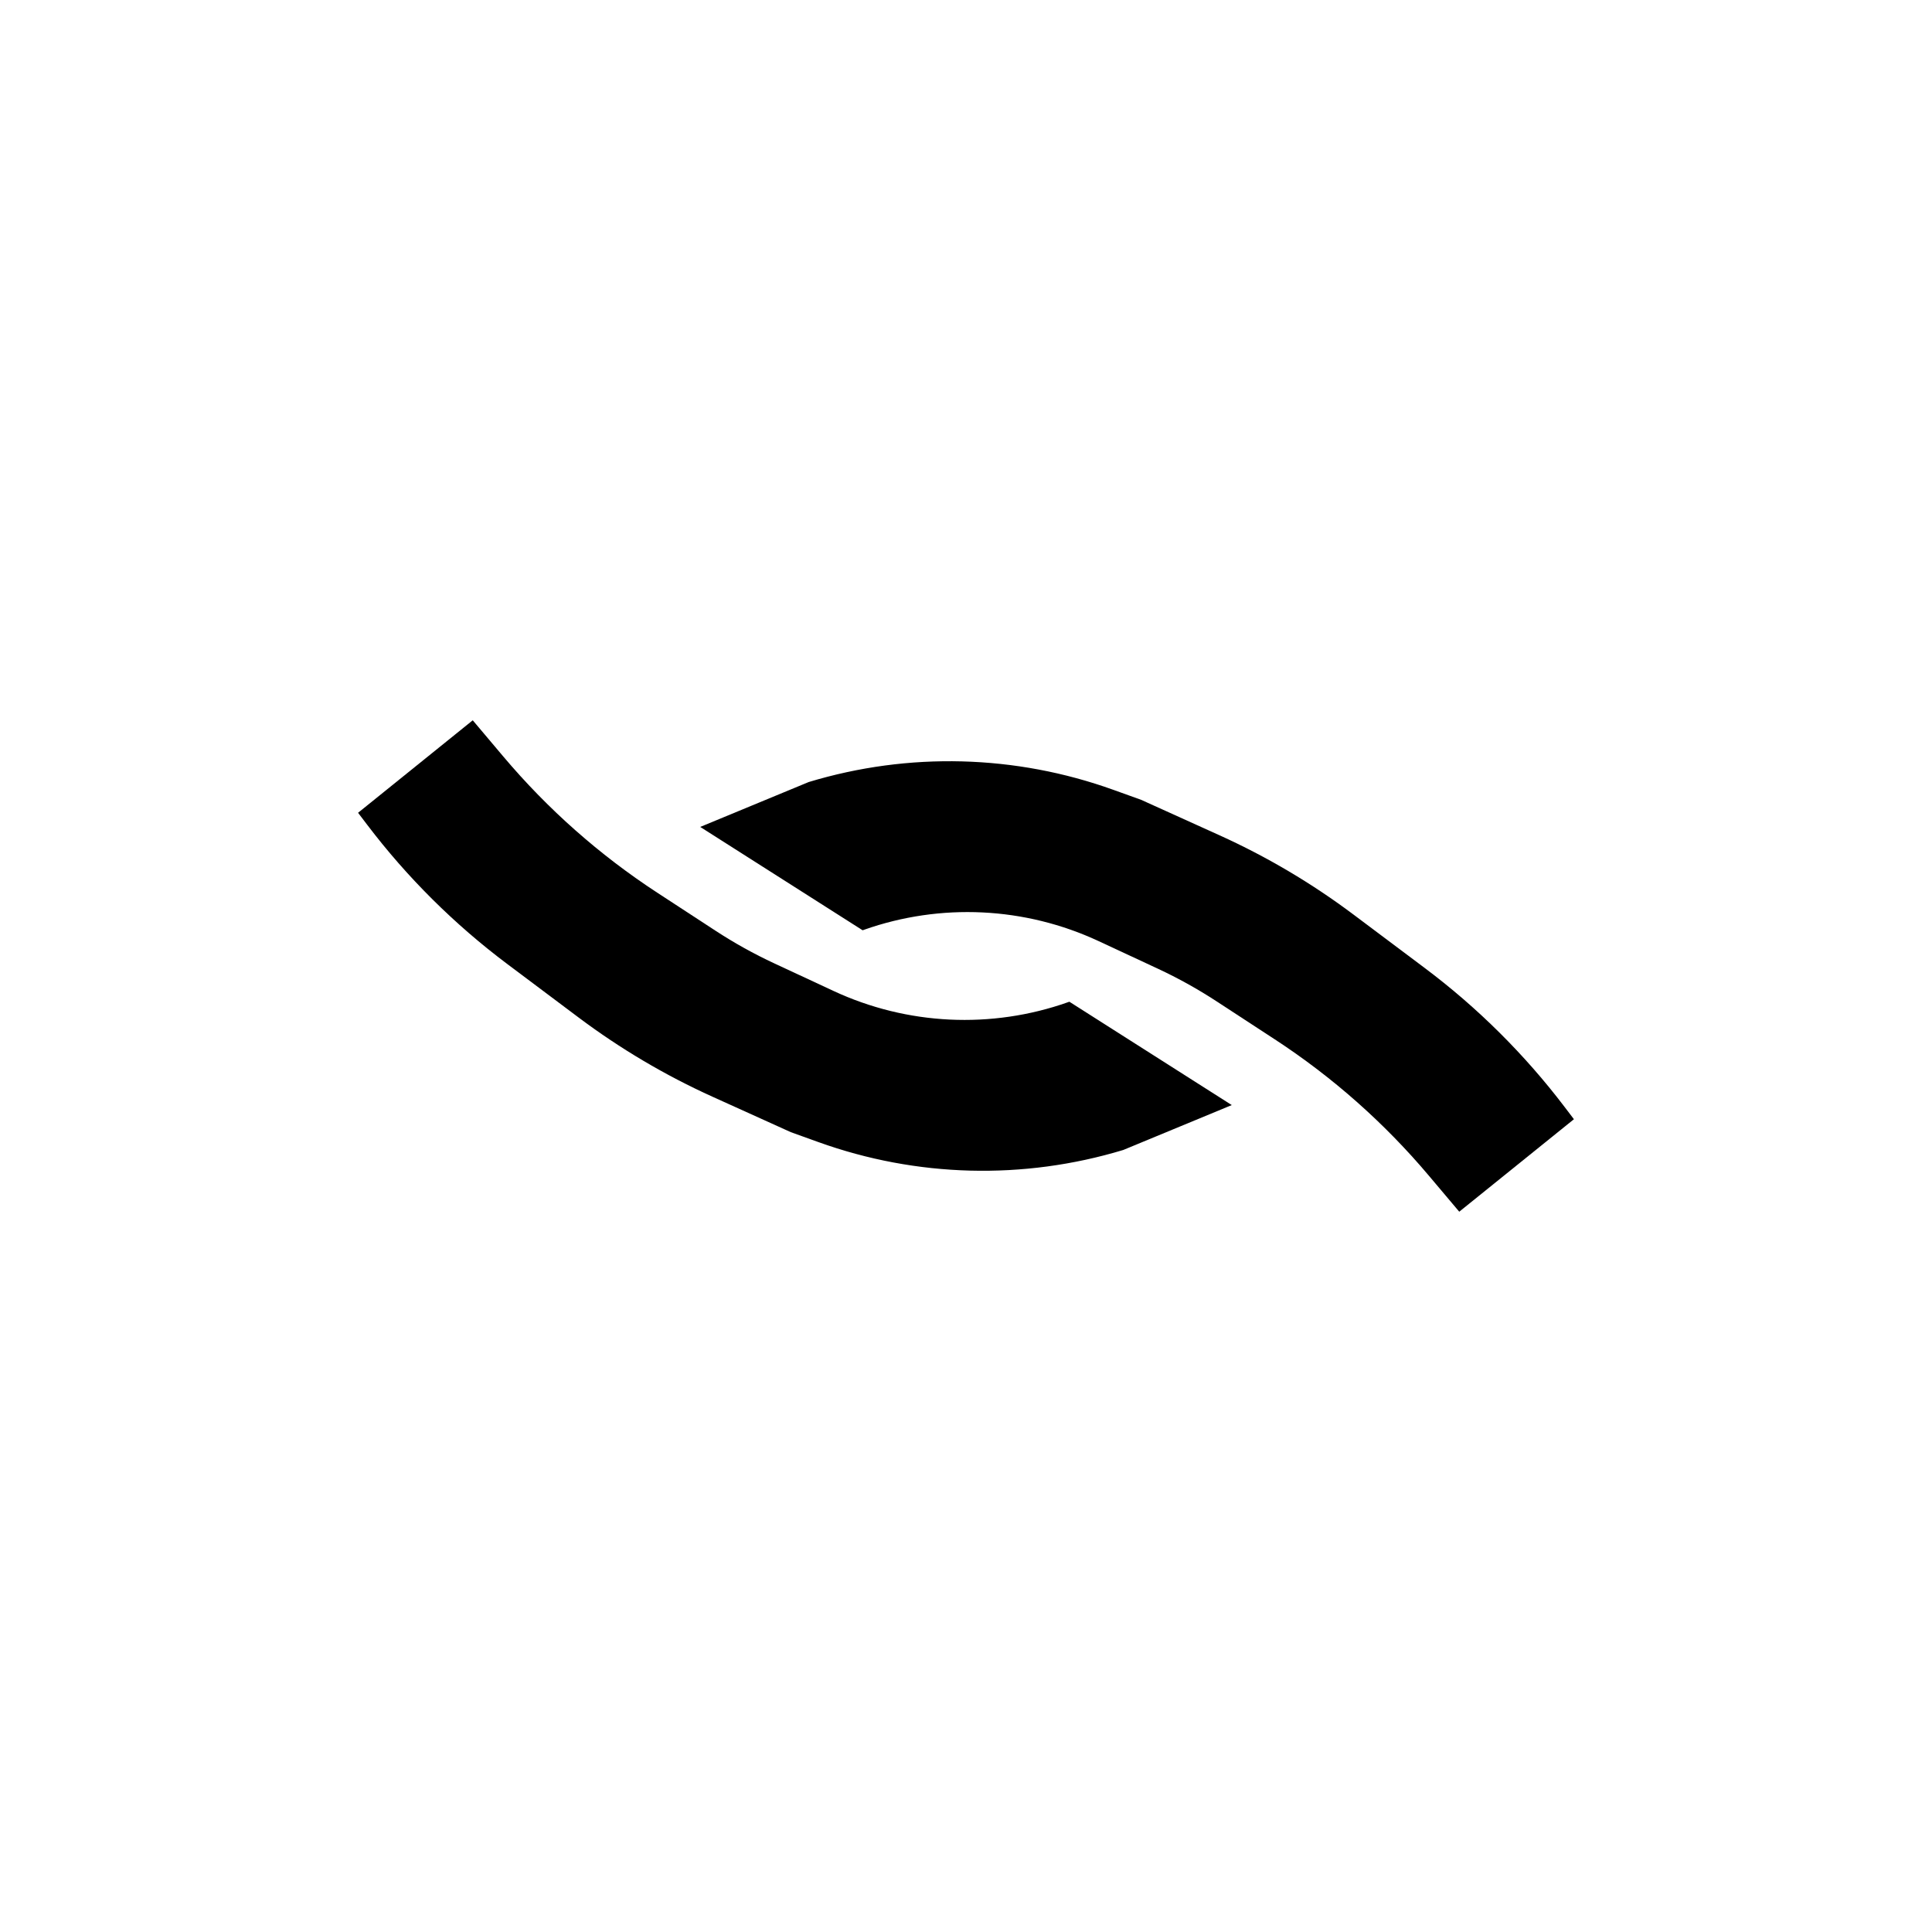 <svg width="320" height="320" viewBox="0 0 320 320" fill="none" xmlns="http://www.w3.org/2000/svg">
<path d="M78.235 120L60 134.706L61.238 136.335C67.832 145.011 75.599 152.728 84.316 159.267L96.139 168.134C103.006 173.284 110.416 177.667 118.237 181.205L131.176 187.059L135.725 188.696C151.87 194.509 169.458 194.966 185.882 190L202.941 182.941L177.059 166.471C164.239 170.995 150.156 170.316 137.831 164.579L128.03 160.016C124.642 158.439 121.371 156.621 118.242 154.578L108.573 148.264C98.987 142.004 90.367 134.378 82.984 125.628L78.235 120Z" fill="black"/>
<path d="M241.765 200L260 185.294L258.762 183.665C252.168 174.989 244.401 167.272 235.684 160.733L223.861 151.866C216.994 146.716 209.584 142.333 201.763 138.795L188.824 132.941L184.275 131.304C168.13 125.491 150.542 125.034 134.118 130L117.059 137.059L142.941 153.529C155.761 149.005 169.844 149.684 182.169 155.421L191.97 159.984C195.358 161.561 198.629 163.379 201.758 165.422L211.427 171.736C221.013 177.996 229.633 185.622 237.016 194.372L241.765 200Z" fill="black"/>
<path d="M78.235 120L60 134.706L61.238 136.335C67.832 145.011 75.599 152.728 84.316 159.267L96.139 168.134C103.006 173.284 110.416 177.667 118.237 181.205L131.176 187.059L135.725 188.696C151.87 194.509 169.458 194.966 185.882 190L202.941 182.941L177.059 166.471C164.239 170.995 150.156 170.316 137.831 164.579L128.03 160.016C124.642 158.439 121.371 156.621 118.242 154.578L108.573 148.264C98.987 142.004 90.367 134.378 82.984 125.628L78.235 120Z" stroke="black"/>
<path d="M241.765 200L260 185.294L258.762 183.665C252.168 174.989 244.401 167.272 235.684 160.733L223.861 151.866C216.994 146.716 209.584 142.333 201.763 138.795L188.824 132.941L184.275 131.304C168.13 125.491 150.542 125.034 134.118 130L117.059 137.059L142.941 153.529C155.761 149.005 169.844 149.684 182.169 155.421L191.97 159.984C195.358 161.561 198.629 163.379 201.758 165.422L211.427 171.736C221.013 177.996 229.633 185.622 237.016 194.372L241.765 200Z" stroke="black"/>
</svg>
